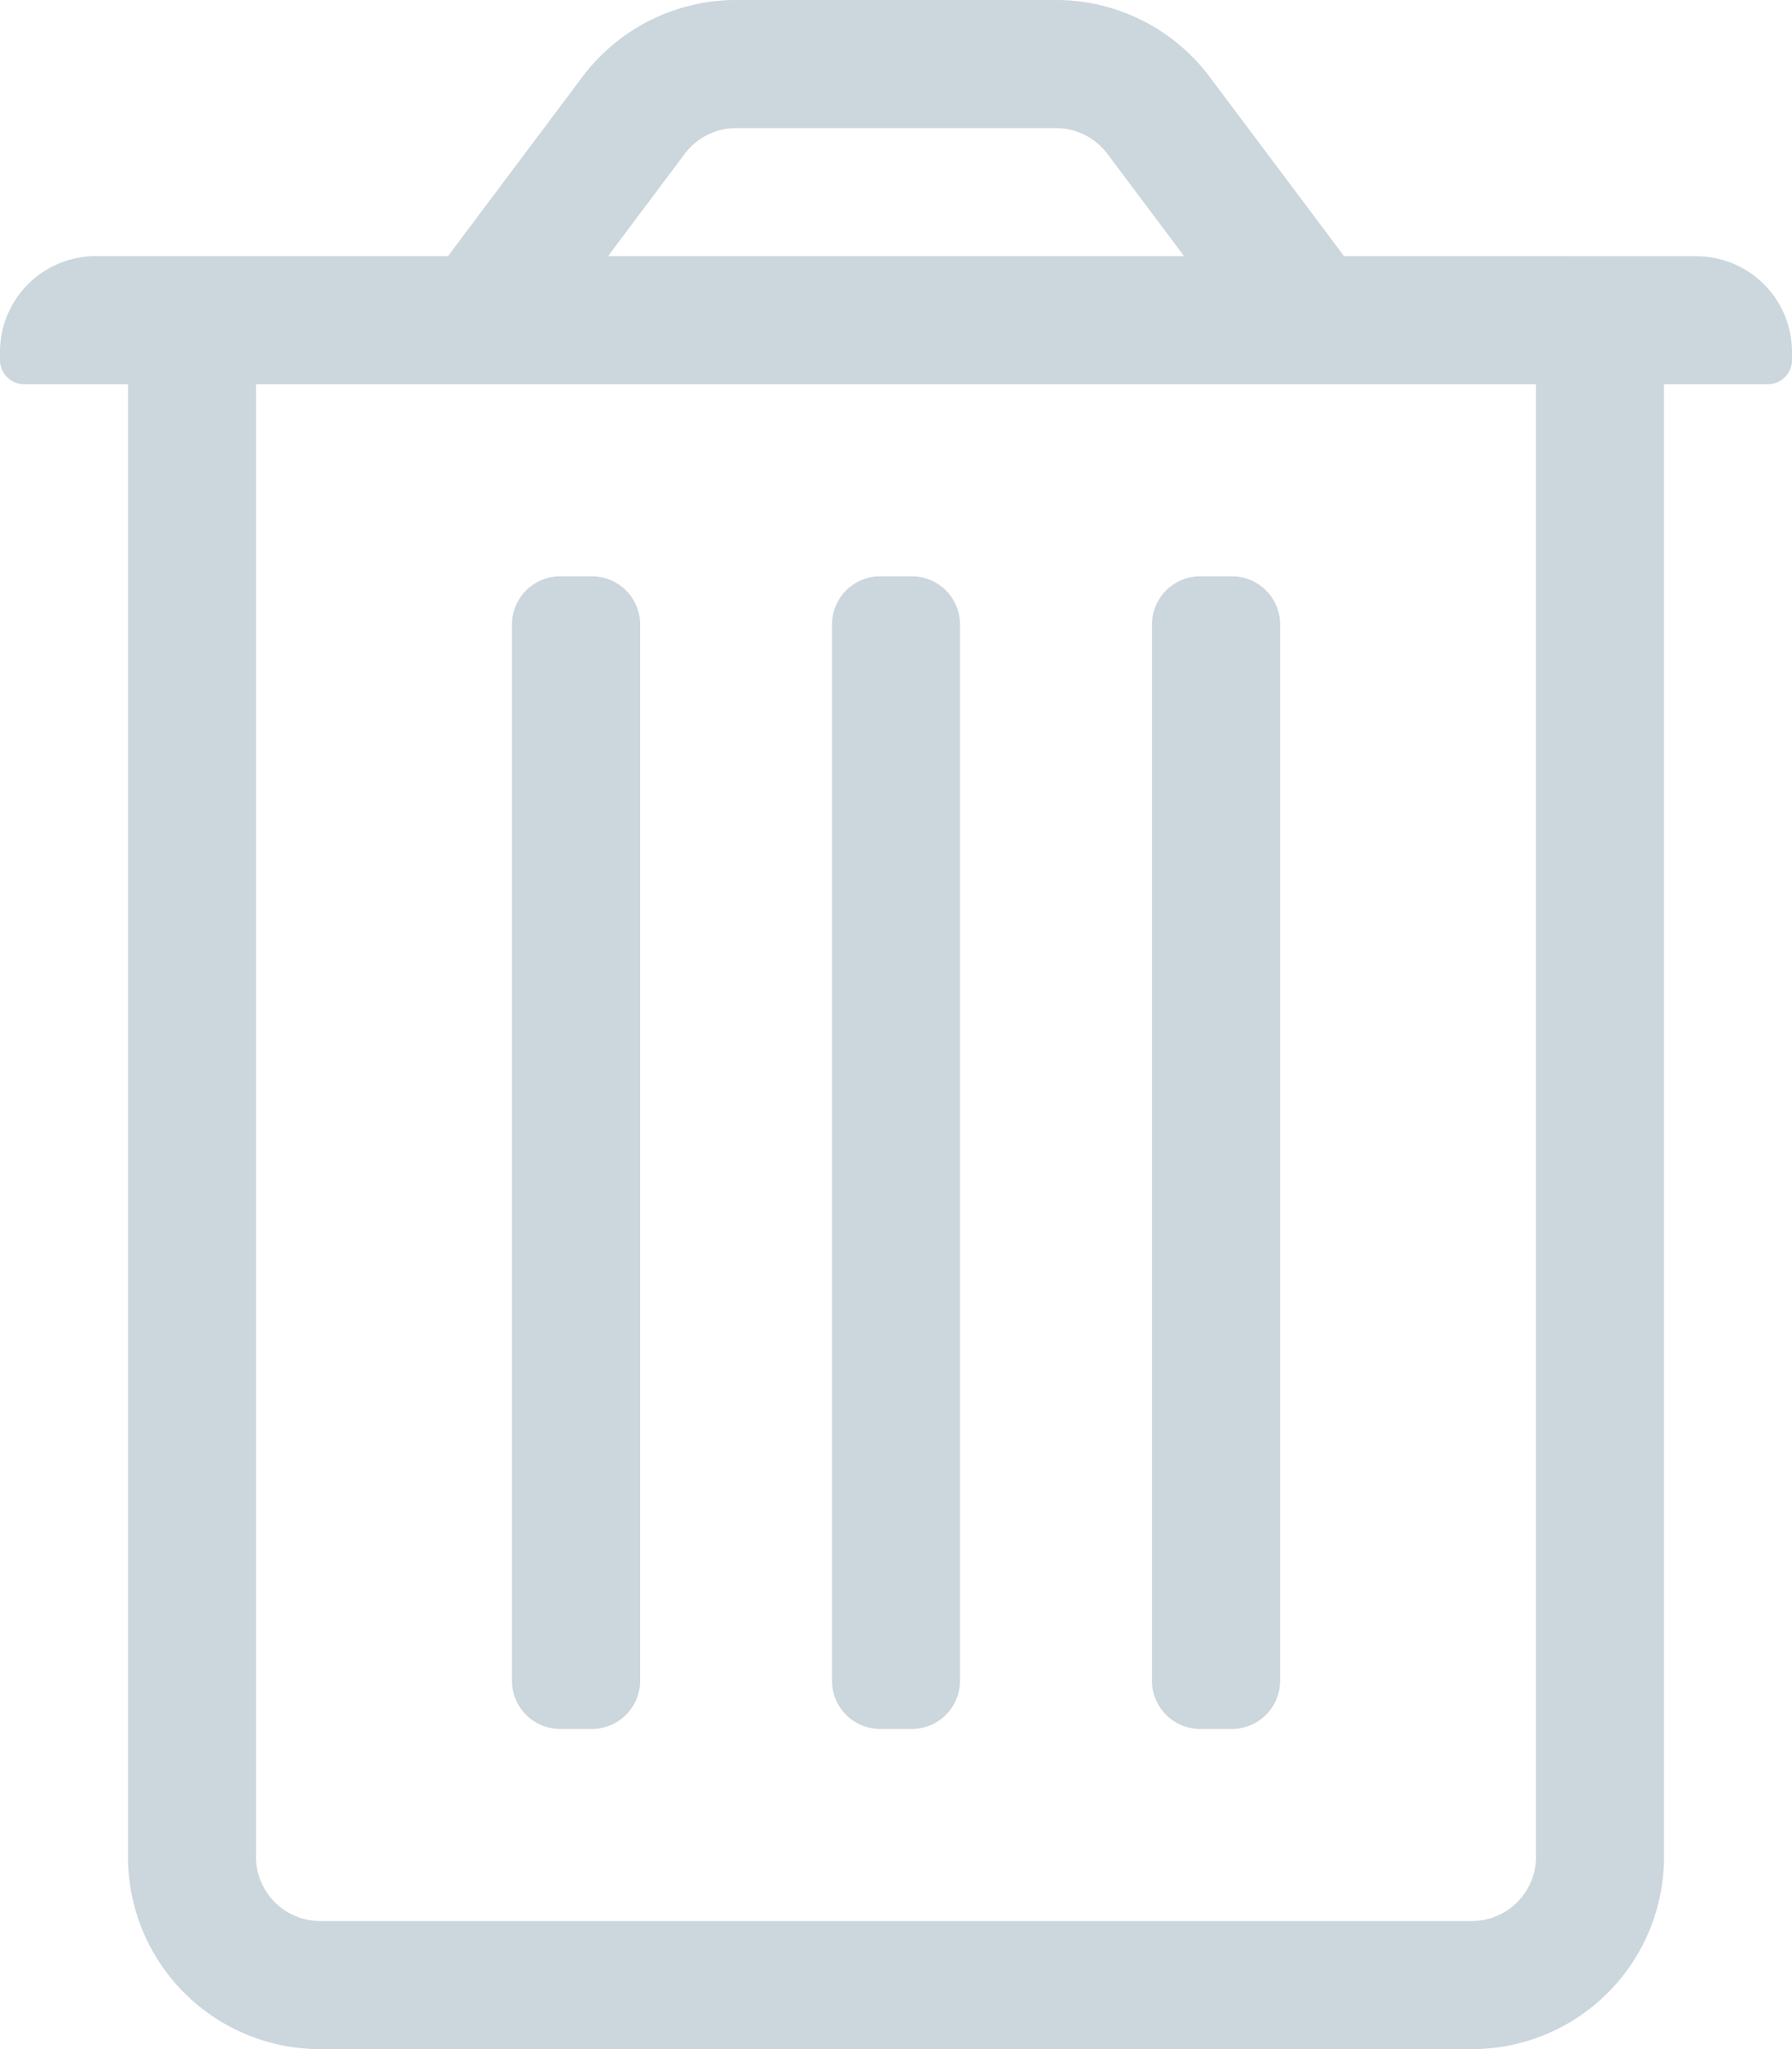 <svg xmlns="http://www.w3.org/2000/svg" width="17.5" height="20" viewBox="0 0 17.5 20">
  <path id="trash-alt" d="M13.125,2.5,11.813.75a1.876,1.876,0,0,0-1.5-.75H7.188a1.876,1.876,0,0,0-1.5.75L4.375,2.5H.938A.935.935,0,0,0,0,3.438v.078a.235.235,0,0,0,.234.234H1.25V18.125A1.875,1.875,0,0,0,3.125,20h11.25a1.875,1.875,0,0,0,1.875-1.875V3.75h1.016a.235.235,0,0,0,.234-.234V3.438a.935.935,0,0,0-.937-.937ZM7.188,1.25h3.125a.629.629,0,0,1,.5.25l.75,1H5.938l.75-1A.629.629,0,0,1,7.188,1.25ZM15,18.125a.627.627,0,0,1-.625.625H3.125a.627.627,0,0,1-.625-.625V3.75H15ZM8.125,16.406V6.094a.47.47,0,0,1,.469-.469h.312a.47.47,0,0,1,.469.469V16.406a.47.47,0,0,1-.469.469H8.594A.47.47,0,0,1,8.125,16.406ZM5,16.406V6.094a.47.47,0,0,1,.469-.469h.313a.47.47,0,0,1,.469.469V16.406a.47.47,0,0,1-.469.469H5.469A.47.47,0,0,1,5,16.406Zm6.25,0V6.094a.47.47,0,0,1,.469-.469h.313a.47.47,0,0,1,.469.469V16.406a.47.47,0,0,1-.469.469h-.312A.47.47,0,0,1,11.25,16.406Z" fill="#ccd6dd"/>
</svg>
